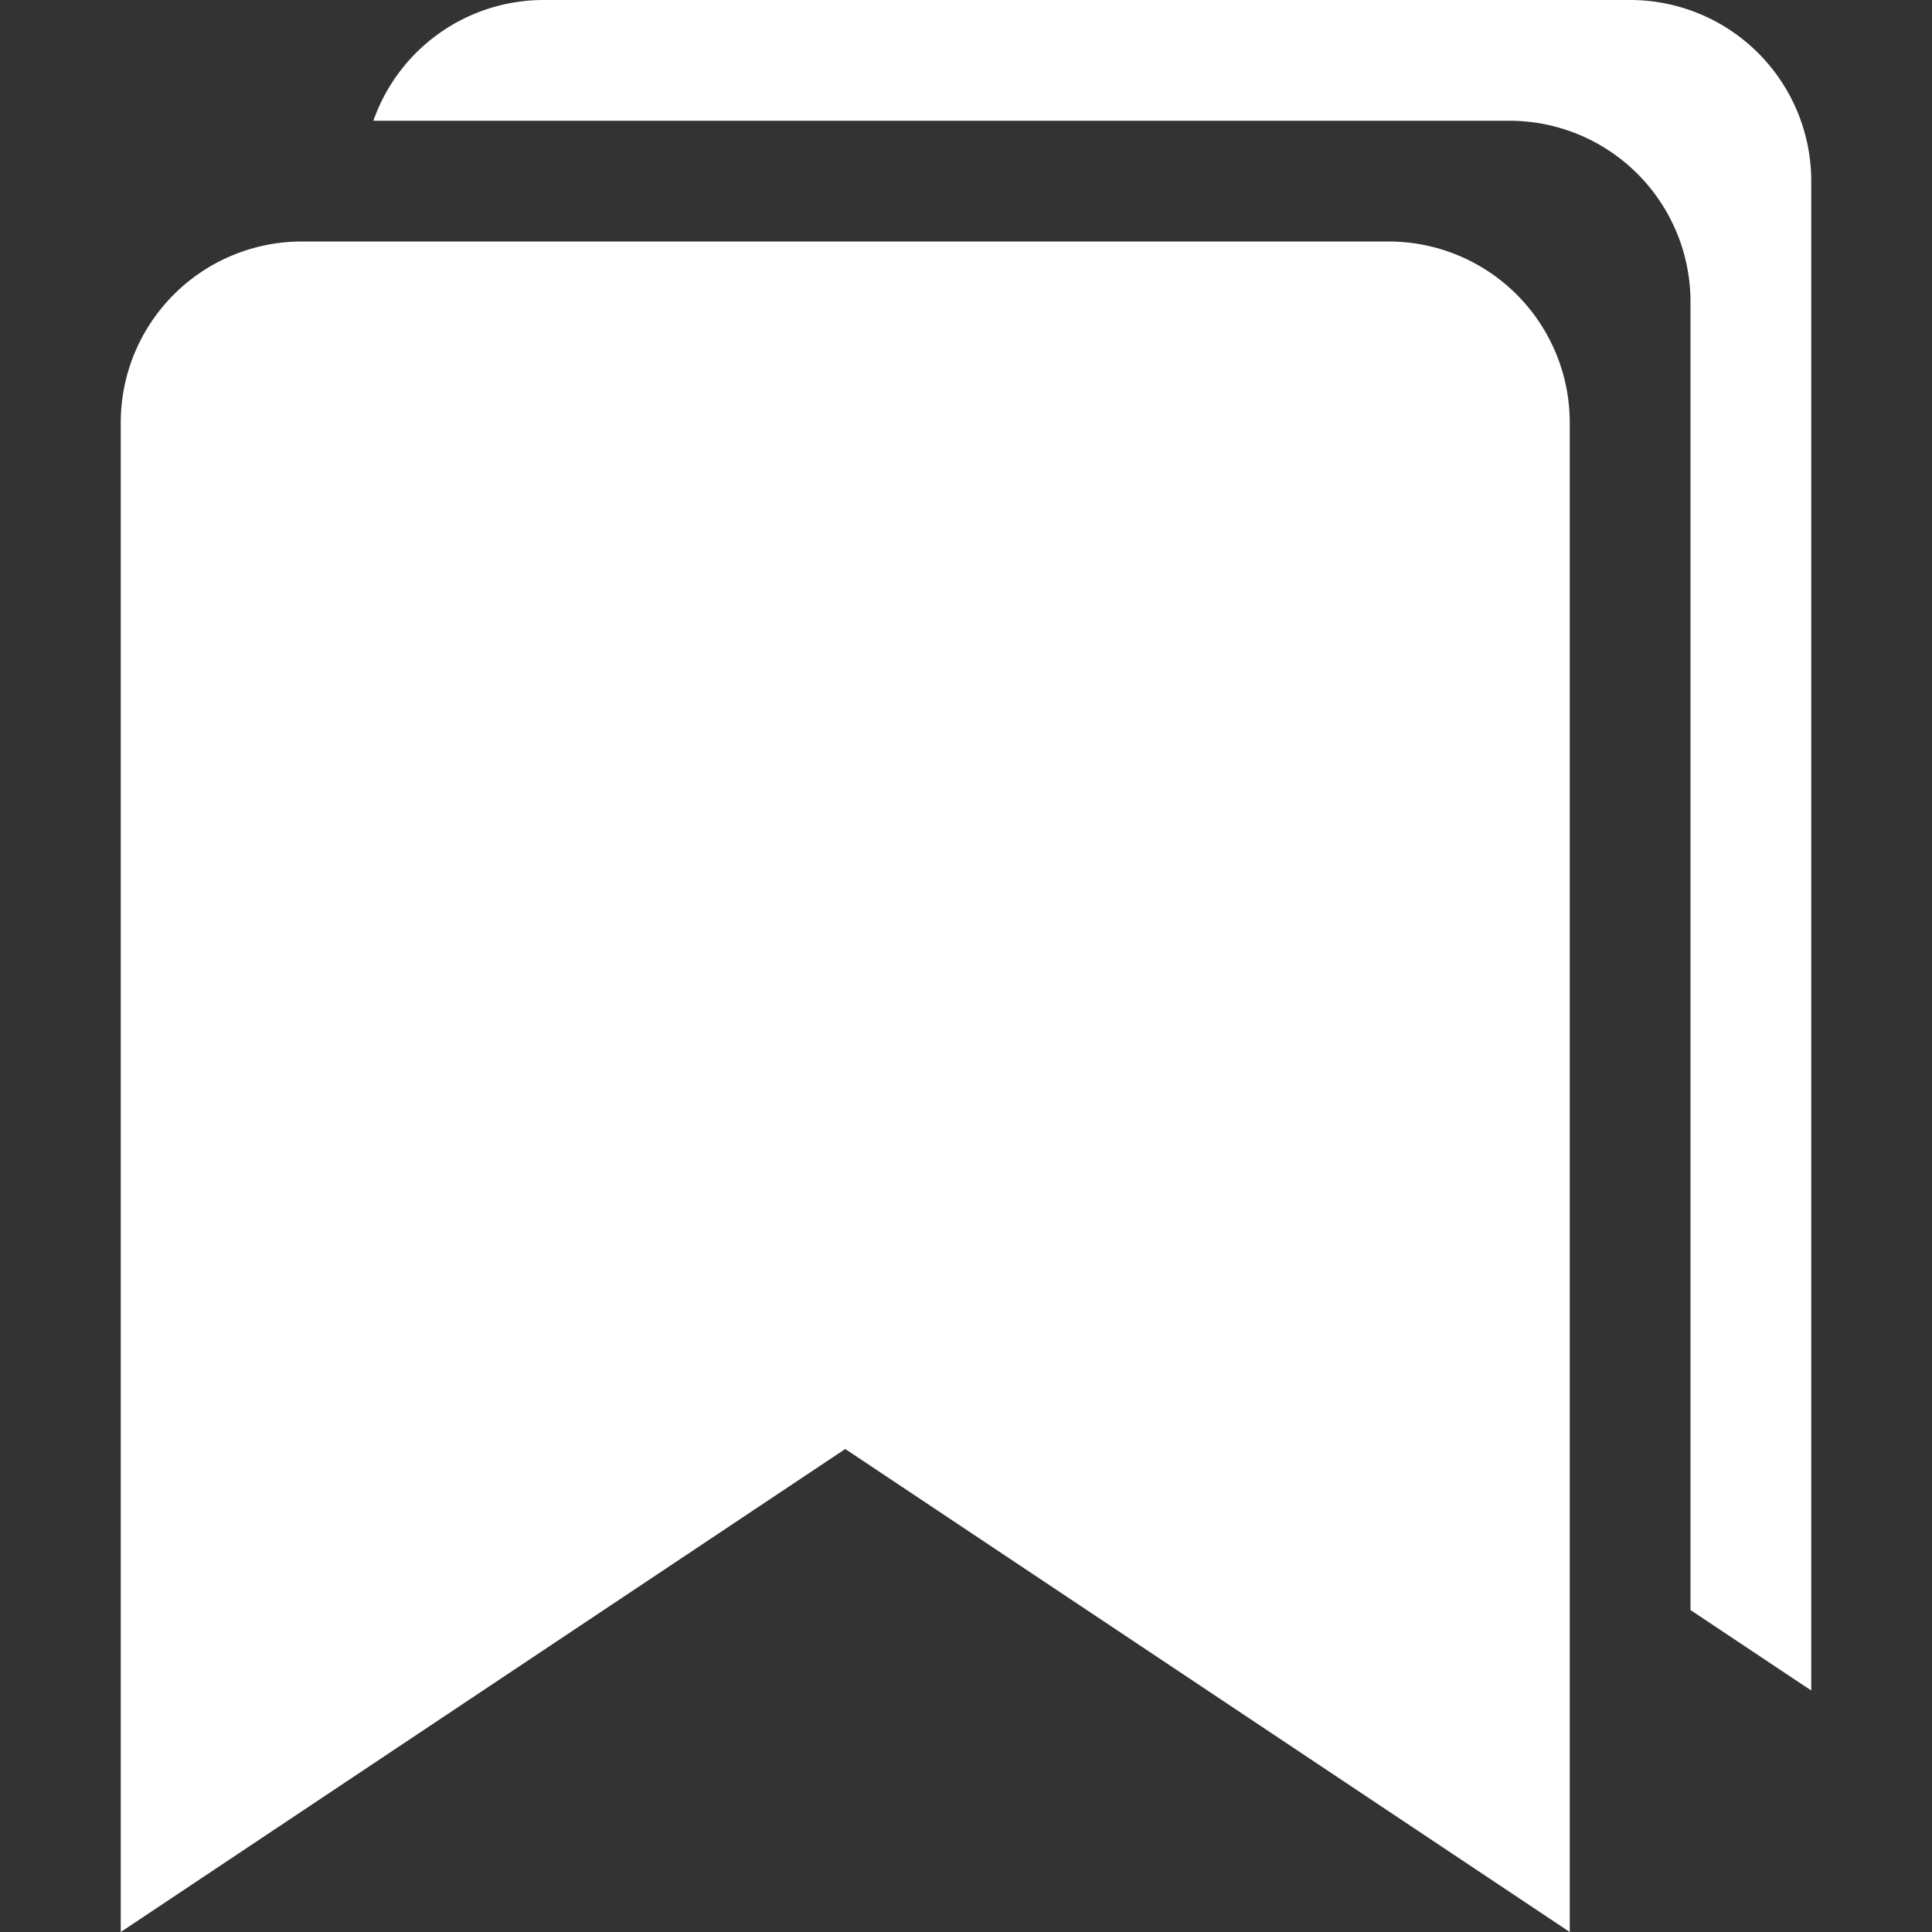 <svg xmlns="http://www.w3.org/2000/svg" viewBox="0 0 32 32" width="32" height="32"><rect x="0" y="0" width="32" height="32" fill="#333333" stroke="none"/><title>bookmarks</title><g class="nc-icon-wrapper" fill="#FFFFFF"><path d="M27,0H9A2.99,2.99,0,0,0,6.184,2H25a3,3,0,0,1,3,3V26.667L30,28V3A3,3,0,0,0,27,0Z" data-color="color-2"/> <path d="M23,4H5A3,3,0,0,0,2,7V32l12-8,12,8V7A3,3,0,0,0,23,4Z" fill="#FFFFFF"/></g></svg>